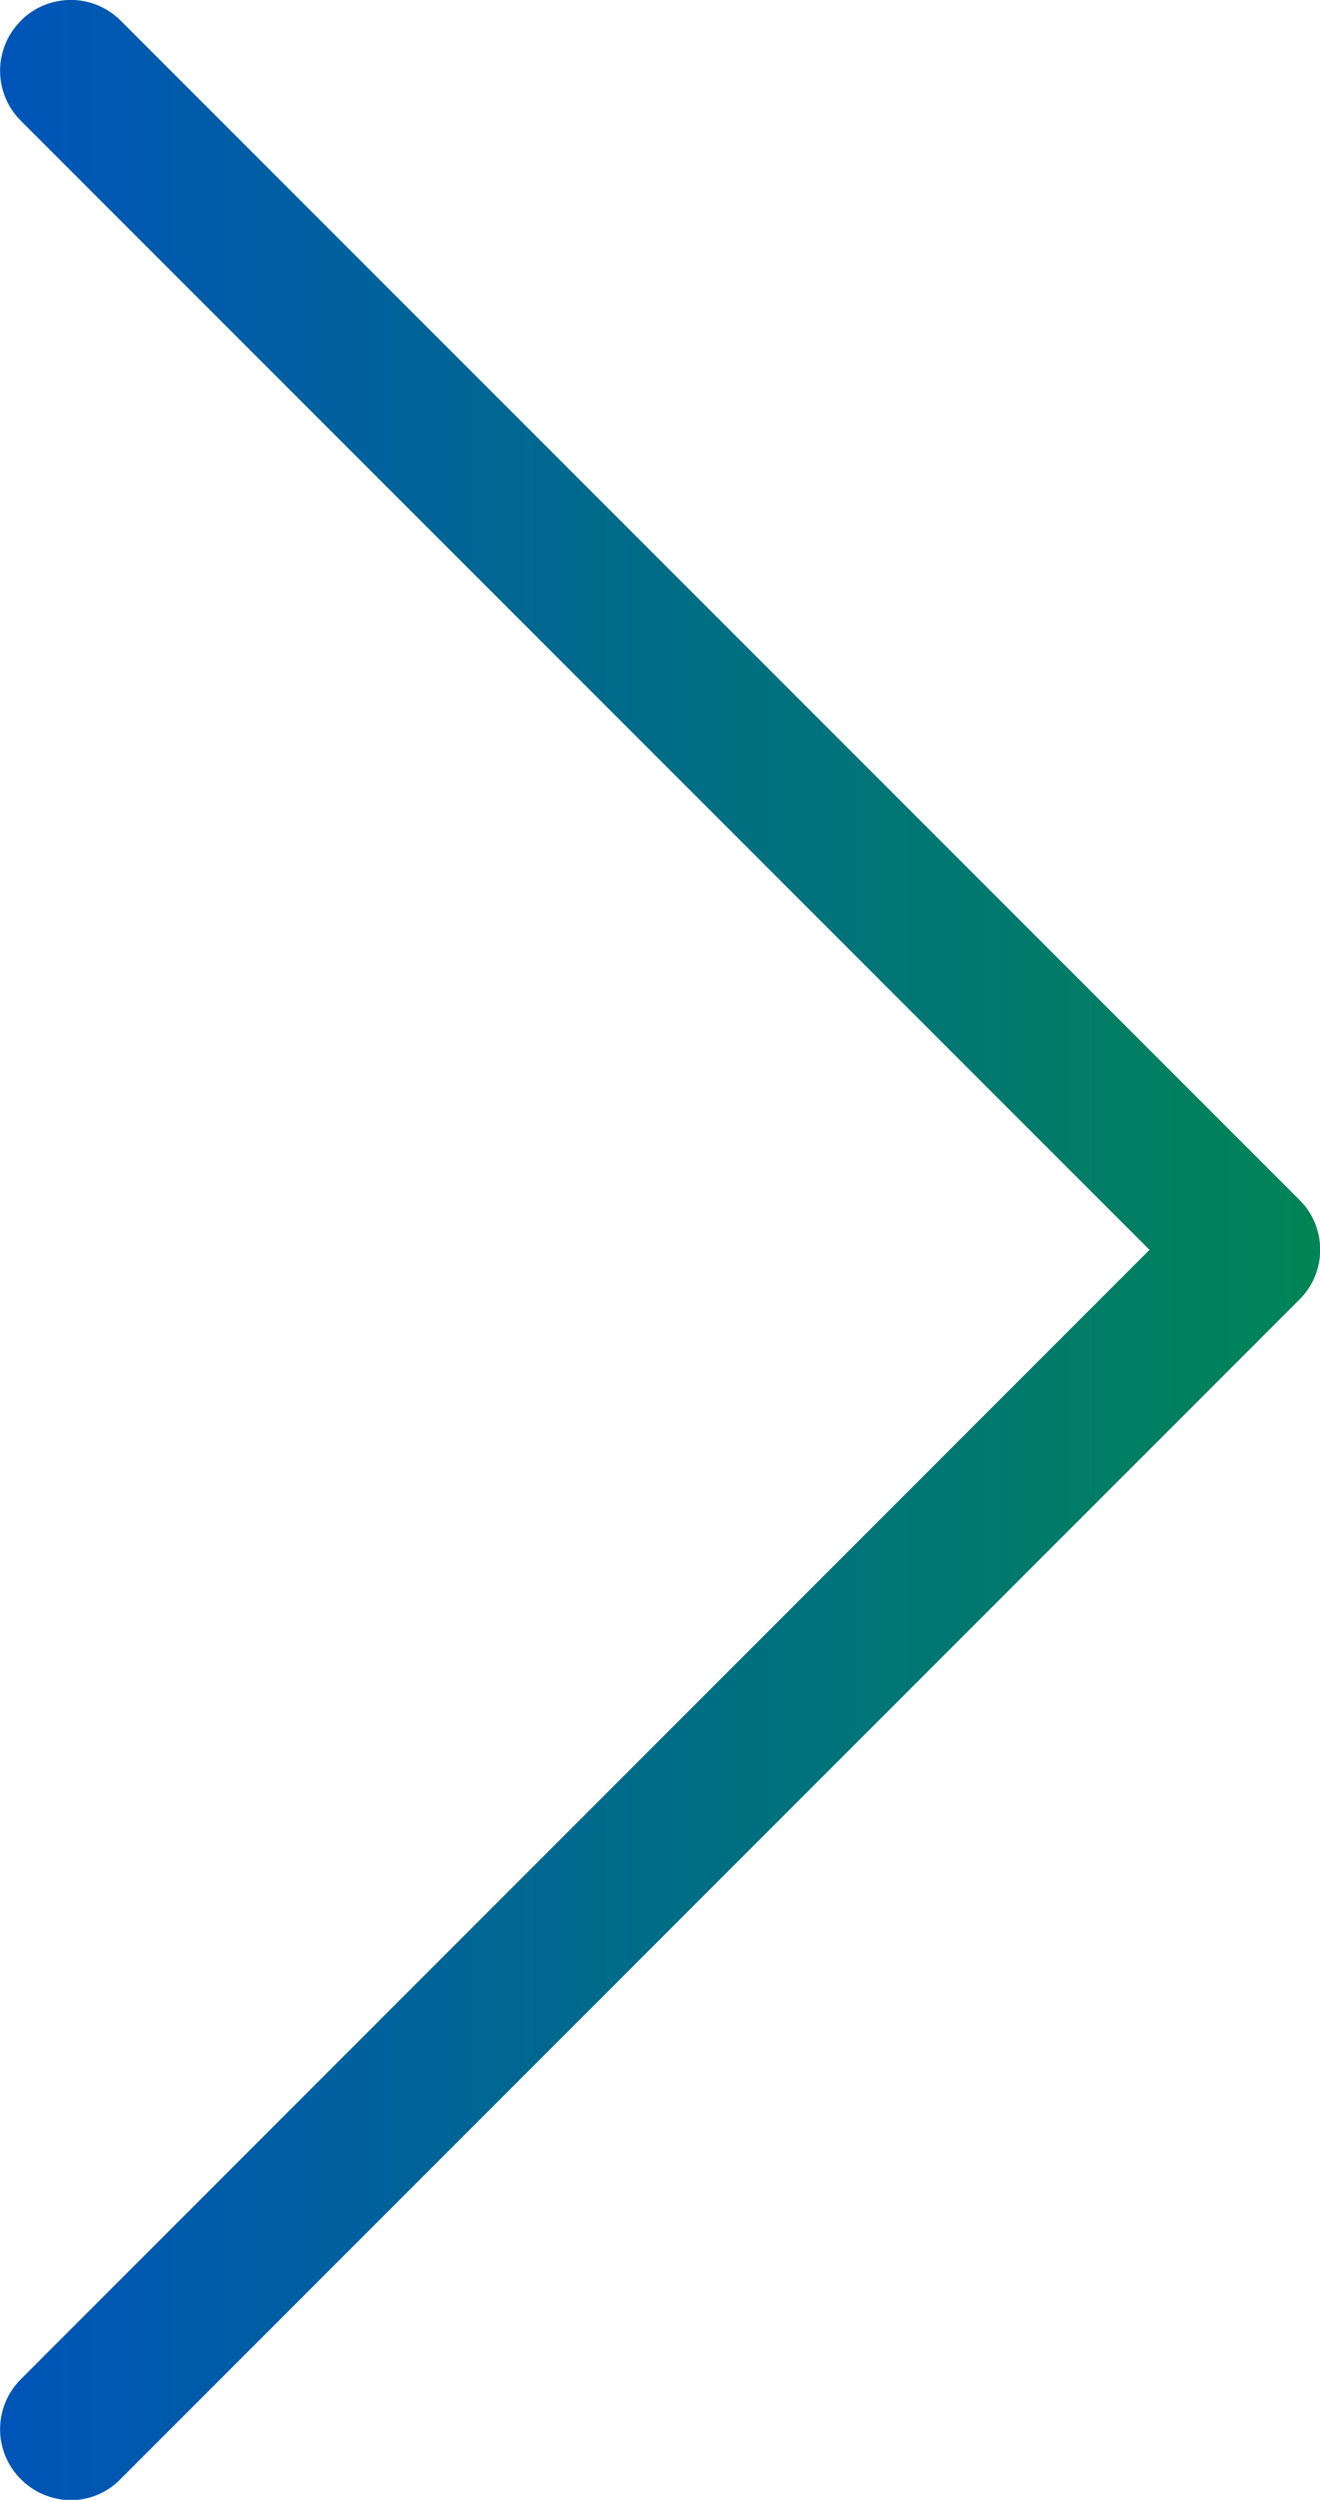 <svg id="Слой_1" data-name="Слой 1" xmlns="http://www.w3.org/2000/svg" xmlns:xlink="http://www.w3.org/1999/xlink" viewBox="0 0 91.58 173.38"><defs><style>.cls-1{fill:none;}.cls-2{clip-path:url(#clip-path);}.cls-3{fill:url(#Безымянный_градиент);}</style><clipPath id="clip-path"><path class="cls-1" d="M1.45,1.44a4.89,4.89,0,0,0,0,6.94l78.3,78.3L1.45,165a4.89,4.89,0,0,0,0,6.94,4.93,4.93,0,0,0,3.45,1.45,4.79,4.79,0,0,0,3.45-1.45L90.14,90.14a4.84,4.84,0,0,0,1.45-3.38v-.17a4.83,4.83,0,0,0-1.41-3.35L8.38,1.44a4.89,4.89,0,0,0-6.94,0"/></clipPath><linearGradient id="Безымянный_градиент" y1="173.37" x2="1" y2="173.37" gradientTransform="matrix(91.58, 0, 0, -91.58, 0, 15965.14)" gradientUnits="userSpaceOnUse"><stop offset="0" stop-color="#0054b9"/><stop offset="1" stop-color="#008555"/><stop offset="1" stop-color="#008555"/></linearGradient></defs><title>Монтажная область 1</title><g class="cls-2"><rect class="cls-3" x="-0.48" width="92.07" height="173.37"/></g></svg>